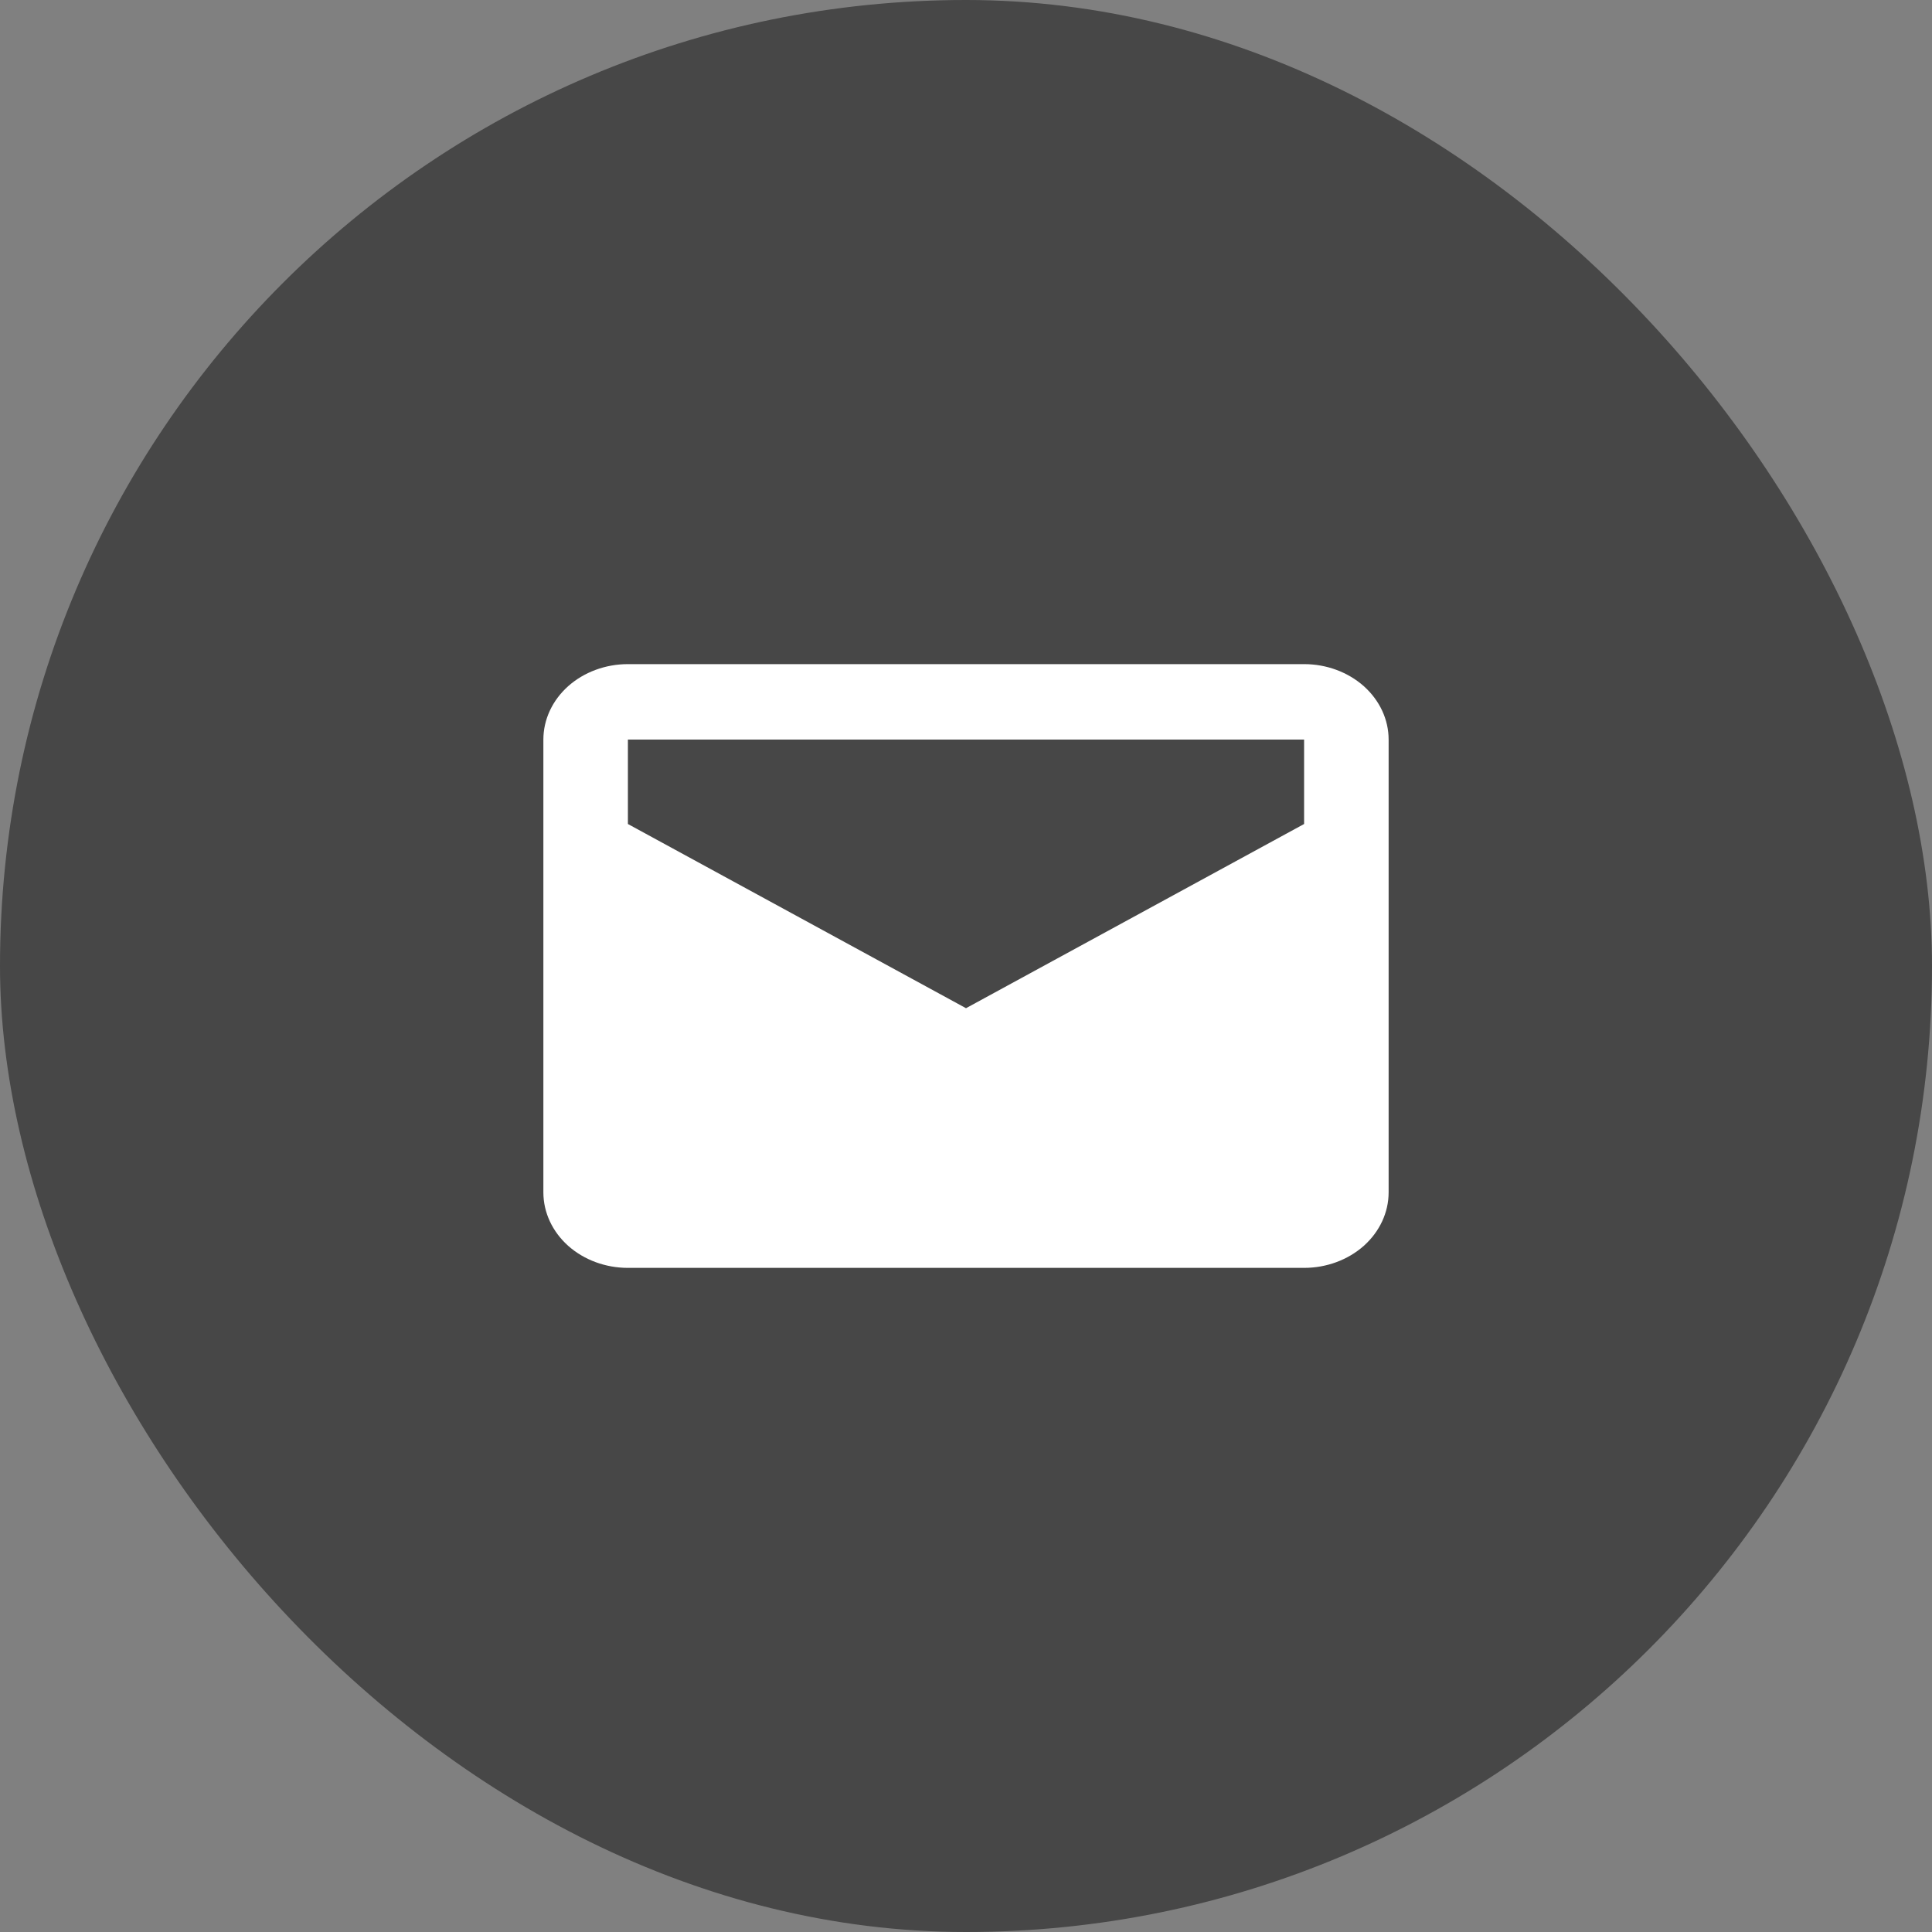 <svg width="32" height="32" viewBox="0 0 32 32" fill="none" xmlns="http://www.w3.org/2000/svg">
<rect x="0" y="0" width="32" height="32" fill="#808080" stroke="none"/>
<rect width="32" height="32" rx="16" fill="#393939" fill-opacity="0.8"/>
<path d="M21.6 11H10.4C10.029 11 9.673 11.132 9.41 11.366C9.148 11.601 9 11.918 9 12.25V19.75C9 20.081 9.148 20.399 9.41 20.634C9.673 20.868 10.029 21 10.4 21H21.6C21.971 21 22.327 20.868 22.59 20.634C22.852 20.399 23 20.081 23 19.75V12.25C23 11.918 22.852 11.601 22.59 11.366C22.327 11.132 21.971 11 21.6 11ZM21.6 13.648L16 16.699L10.4 13.648V12.25H21.6V13.648Z" fill="white"/>
</svg>
